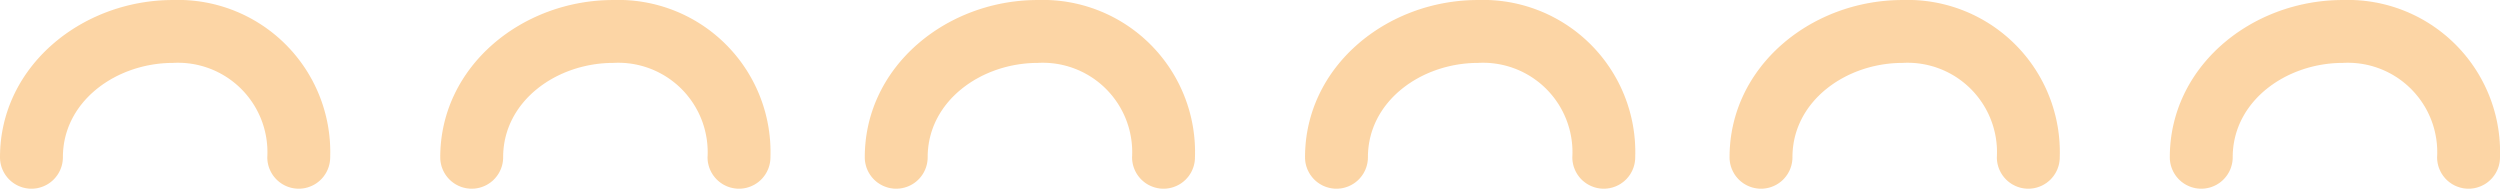 <svg xmlns="http://www.w3.org/2000/svg" width="159" height="12" viewBox="0 0 159 12">
  <path id="Union_46" data-name="Union 46" d="M154.719,10.476a5.686,5.686,0,0,0-6-6c-3.583,0-7,2.417-7,6a2,2,0,0,1-4,0c0-5.789,5.211-10,11-10a9.68,9.68,0,0,1,10,10,2,2,0,0,1-4,0Zm-28,0a5.686,5.686,0,0,0-6-6c-3.583,0-7,2.417-7,6a2,2,0,0,1-4,0c0-5.789,5.212-10,11-10a9.68,9.68,0,0,1,10,10,2,2,0,0,1-4,0Zm-27,0a5.686,5.686,0,0,0-6-6c-3.584,0-7,2.417-7,6a2,2,0,0,1-4,0c0-5.789,5.211-10,11-10a9.679,9.679,0,0,1,10,10,2,2,0,0,1-4,0Zm-28,0a5.686,5.686,0,0,0-6-6c-3.584,0-7,2.417-7,6a2,2,0,1,1-4,0c0-5.789,5.211-10,11-10a9.679,9.679,0,0,1,10,10,2,2,0,0,1-4,0Zm-27,0a5.686,5.686,0,0,0-6-6c-3.584,0-7,2.417-7,6a2,2,0,1,1-4,0c0-5.789,5.211-10,11-10a9.679,9.679,0,0,1,10,10,2,2,0,1,1-4,0Zm-28,0a5.686,5.686,0,0,0-6-6c-3.583,0-7,2.417-7,6a2,2,0,0,1-4,0c0-5.789,5.211-10,11-10a9.679,9.679,0,0,1,10,10,2,2,0,1,1-4,0Z" transform="translate(0.281 -0.475)" fill="#f7971e" opacity="0.4"/>
</svg>
